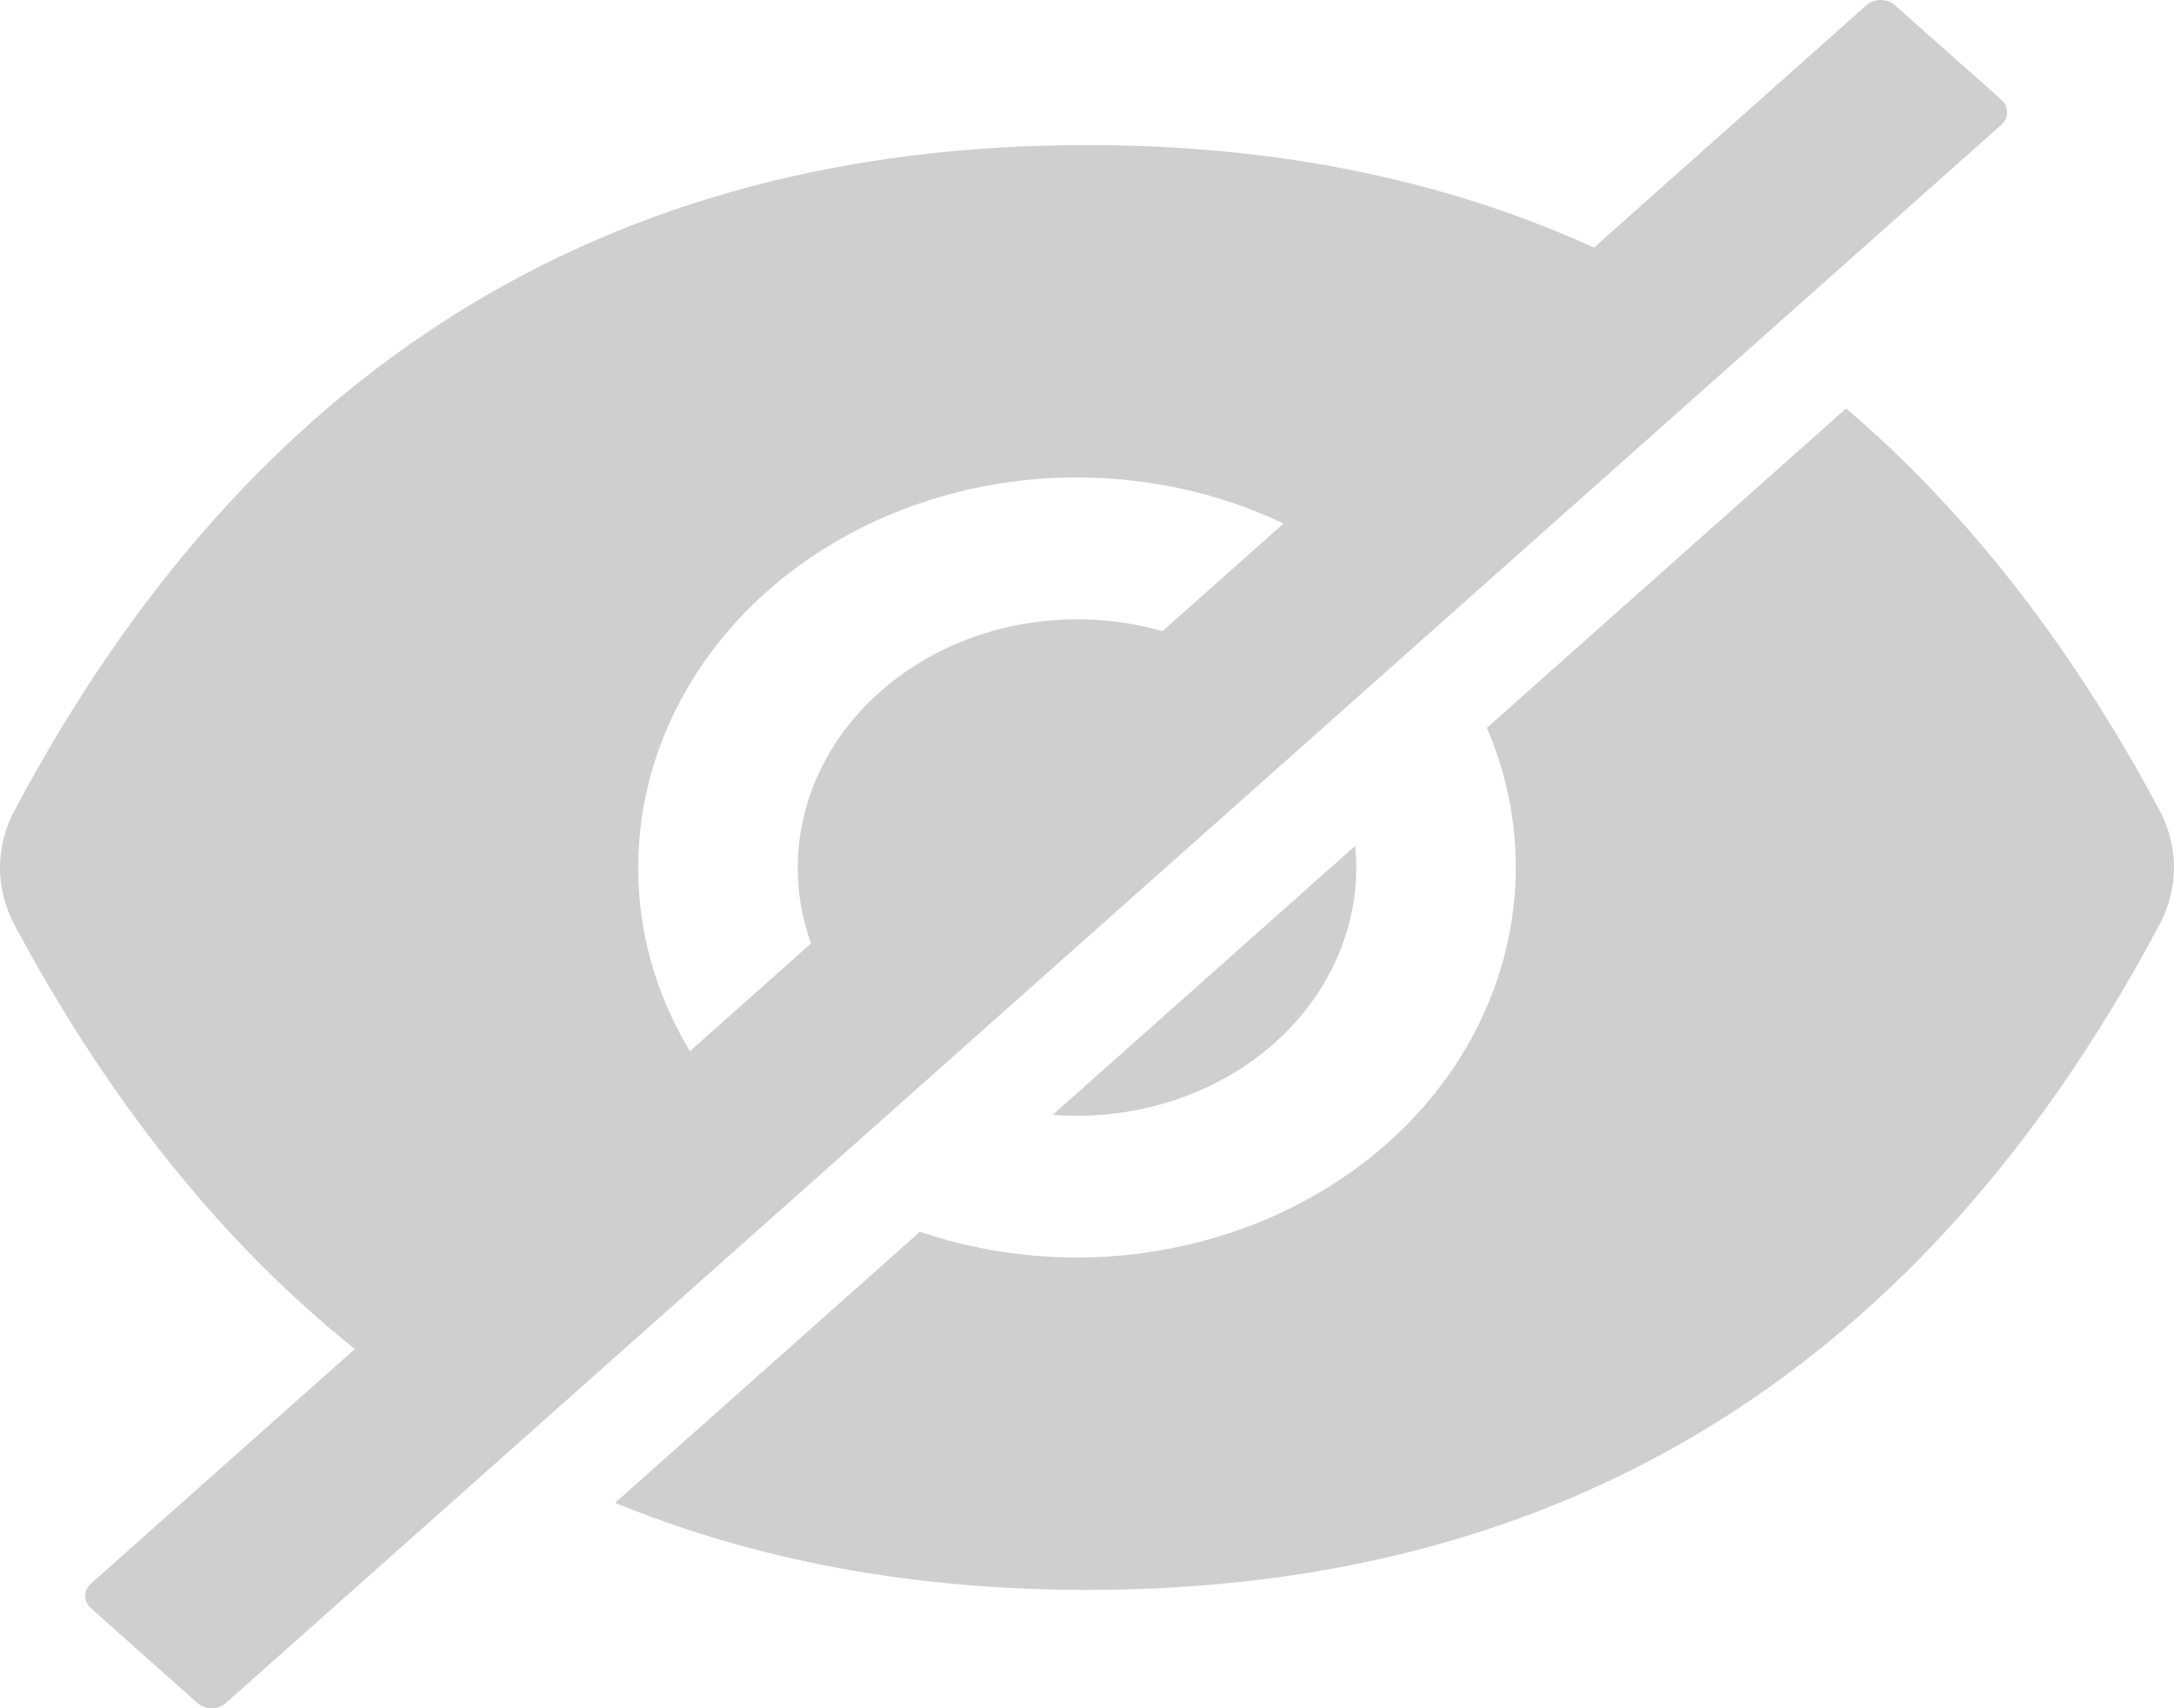 <svg width="14" height="11" viewBox="0 0 14 11" fill="none" xmlns="http://www.w3.org/2000/svg">
<g id="Group 290">
<path id="Vector" d="M6.936 7.185C7.413 7.185 7.87 7.016 8.207 6.717C8.544 6.417 8.734 6.01 8.734 5.586C8.734 5.54 8.732 5.493 8.727 5.447L6.779 7.179C6.831 7.183 6.883 7.185 6.936 7.185ZM12.888 0.642L12.202 0.033C12.178 0.012 12.145 0 12.111 0C12.077 0 12.044 0.012 12.02 0.033L10.265 1.594C9.297 1.154 8.208 0.934 7 0.934C3.914 0.934 1.612 2.363 0.093 5.22C0.032 5.335 0 5.46 0 5.587C0 5.714 0.032 5.84 0.093 5.955C0.7 7.091 1.43 8.002 2.285 8.687L0.587 10.196C0.563 10.217 0.549 10.246 0.549 10.277C0.549 10.307 0.563 10.336 0.587 10.357L1.272 10.967C1.296 10.988 1.329 11 1.363 11C1.397 11 1.43 10.988 1.454 10.967L12.888 0.804C12.9 0.793 12.909 0.781 12.916 0.767C12.922 0.753 12.925 0.738 12.925 0.723C12.925 0.708 12.922 0.693 12.916 0.68C12.909 0.666 12.9 0.653 12.888 0.642ZM4.11 5.586C4.11 5.153 4.236 4.726 4.477 4.349C4.717 3.971 5.064 3.655 5.482 3.432C5.901 3.209 6.377 3.086 6.865 3.075C7.353 3.065 7.836 3.166 8.266 3.371L7.486 4.064C7.171 3.975 6.834 3.964 6.513 4.033C6.192 4.102 5.898 4.249 5.665 4.457C5.431 4.664 5.266 4.925 5.188 5.211C5.11 5.496 5.122 5.796 5.223 6.075L4.443 6.769C4.223 6.405 4.109 5.999 4.11 5.586V5.586Z" fill="#CFCFCF"/>
<path id="Vector_2" d="M13.907 5.218C13.342 4.16 12.669 3.297 11.889 2.63L9.575 4.687C9.77 5.14 9.813 5.634 9.699 6.109C9.586 6.583 9.32 7.019 8.934 7.362C8.547 7.705 8.058 7.941 7.524 8.042C6.99 8.144 6.434 8.105 5.924 7.932L3.961 9.677C4.872 10.051 5.885 10.238 7 10.238C10.086 10.238 12.388 8.81 13.907 5.953C13.968 5.838 14 5.712 14 5.585C14 5.458 13.968 5.333 13.907 5.218V5.218Z" fill="#CFCFCF"/>
</g>
</svg>
